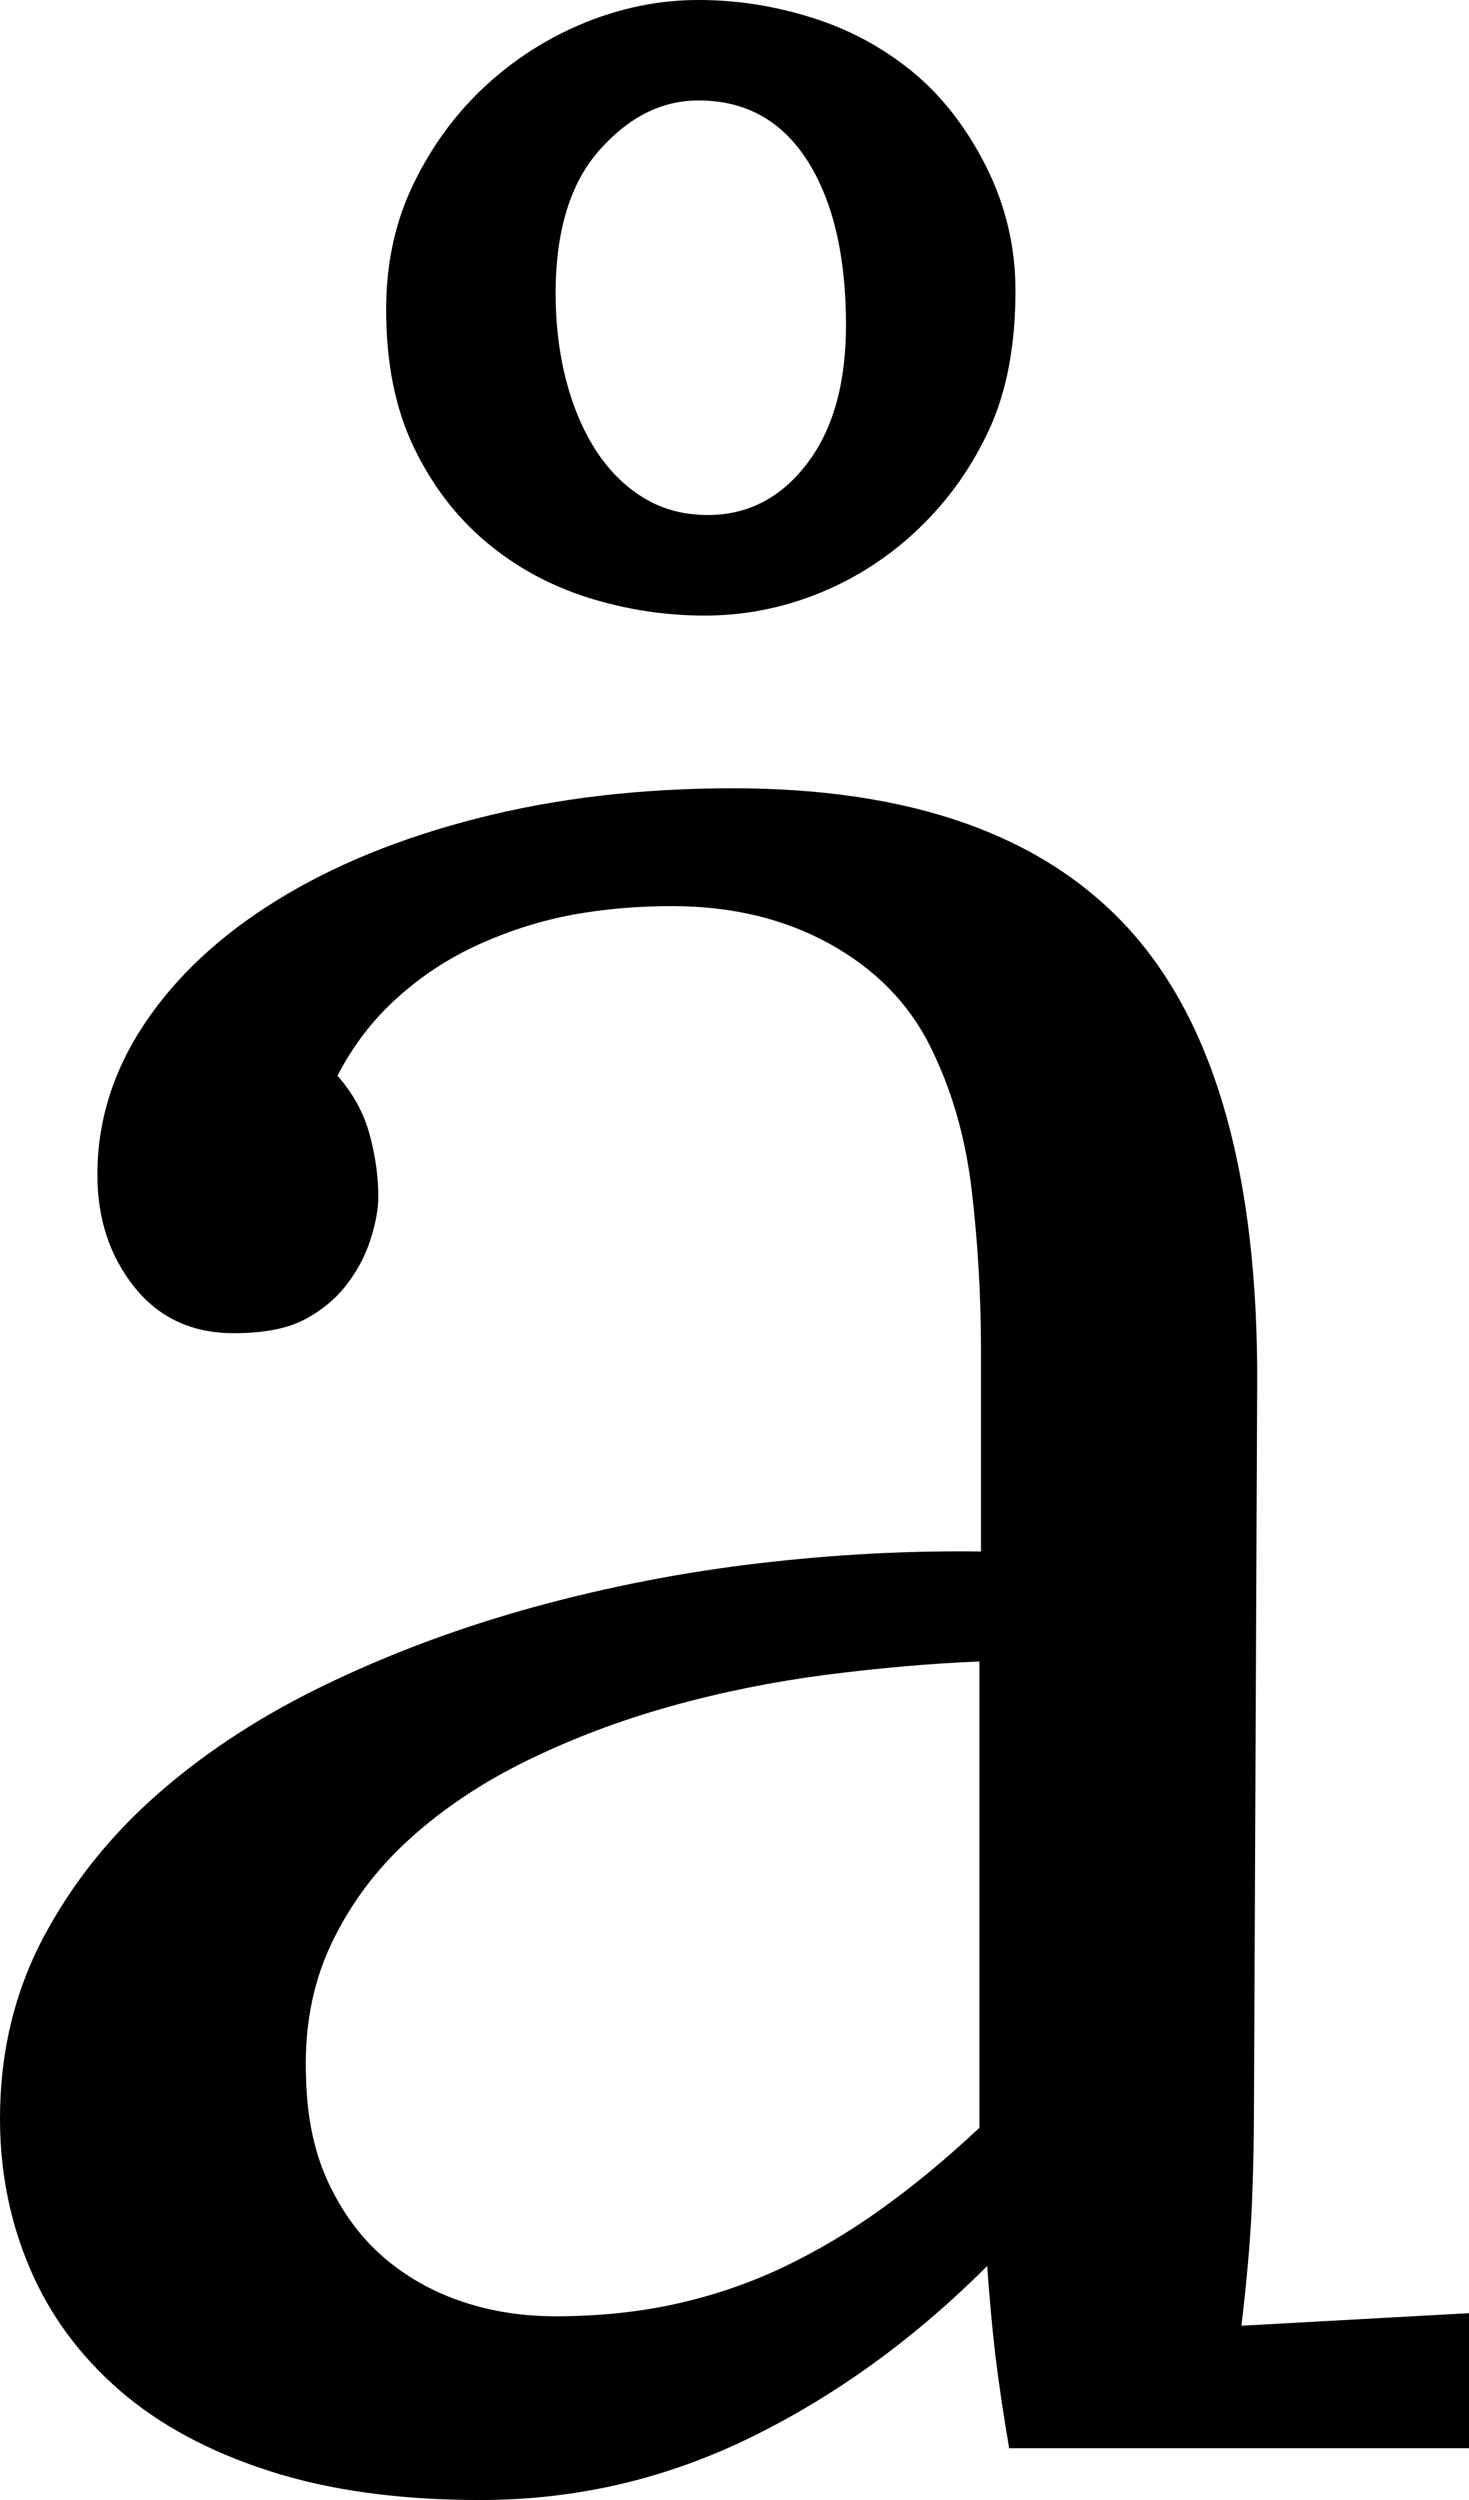 <svg width="13.711" height="23.32" viewBox="1.025 -46.157 13.711 23.32" xmlns="http://www.w3.org/2000/svg"><path d="M10.166 -30.659C9.707 -30.64 9.231 -30.598 8.738 -30.535C8.245 -30.471 7.761 -30.374 7.288 -30.242C6.814 -30.11 6.367 -29.941 5.947 -29.736C5.527 -29.531 5.161 -29.287 4.849 -29.004C4.536 -28.721 4.292 -28.394 4.116 -28.022C3.94 -27.651 3.862 -27.231 3.882 -26.763C3.892 -26.392 3.962 -26.067 4.094 -25.789C4.226 -25.51 4.397 -25.281 4.607 -25.1C4.817 -24.919 5.059 -24.783 5.332 -24.69C5.605 -24.597 5.898 -24.551 6.211 -24.551C6.611 -24.551 6.987 -24.59 7.339 -24.668C7.69 -24.746 8.025 -24.861 8.342 -25.012C8.66 -25.164 8.967 -25.347 9.265 -25.562C9.563 -25.776 9.863 -26.025 10.166 -26.309ZM1.934 -35.2C1.934 -35.698 2.08 -36.167 2.373 -36.606C2.666 -37.046 3.076 -37.429 3.604 -37.756C4.131 -38.083 4.758 -38.34 5.486 -38.525C6.213 -38.711 7.007 -38.804 7.866 -38.804C9.546 -38.804 10.784 -38.359 11.58 -37.471C12.375 -36.582 12.769 -35.171 12.759 -33.237L12.729 -26.499C12.729 -26.187 12.722 -25.872 12.708 -25.554C12.693 -25.237 12.661 -24.873 12.612 -24.463L14.736 -24.58L14.736 -23.32L10.444 -23.32C10.386 -23.662 10.342 -23.96 10.312 -24.214C10.283 -24.468 10.259 -24.736 10.239 -25.02C9.565 -24.346 8.831 -23.813 8.035 -23.423C7.239 -23.032 6.396 -22.837 5.508 -22.837C4.756 -22.837 4.099 -22.927 3.538 -23.108C2.976 -23.289 2.51 -23.54 2.139 -23.862C1.768 -24.185 1.489 -24.563 1.304 -24.998C1.118 -25.432 1.025 -25.898 1.025 -26.396C1.025 -27.012 1.16 -27.573 1.428 -28.081C1.697 -28.589 2.058 -29.041 2.512 -29.436C2.966 -29.832 3.496 -30.173 4.102 -30.461C4.707 -30.75 5.349 -30.986 6.028 -31.172C6.707 -31.357 7.4 -31.492 8.108 -31.575C8.816 -31.658 9.507 -31.694 10.181 -31.685L10.181 -33.56C10.181 -34.077 10.151 -34.58 10.093 -35.068C10.034 -35.557 9.905 -36.001 9.705 -36.401C9.504 -36.802 9.192 -37.119 8.767 -37.354C8.342 -37.588 7.852 -37.705 7.295 -37.705C6.973 -37.705 6.665 -37.678 6.372 -37.625C6.079 -37.571 5.791 -37.48 5.508 -37.354C5.225 -37.227 4.968 -37.061 4.739 -36.855C4.509 -36.65 4.321 -36.406 4.175 -36.123C4.321 -35.957 4.421 -35.774 4.475 -35.574C4.529 -35.374 4.556 -35.181 4.556 -34.995C4.556 -34.878 4.531 -34.744 4.482 -34.592C4.434 -34.441 4.358 -34.299 4.255 -34.167C4.153 -34.036 4.021 -33.928 3.86 -33.845C3.699 -33.762 3.481 -33.721 3.208 -33.721C2.817 -33.721 2.507 -33.865 2.278 -34.153C2.048 -34.441 1.934 -34.79 1.934 -35.2ZM7.544 -45.22C7.202 -45.22 6.895 -45.066 6.621 -44.758C6.348 -44.451 6.211 -44.004 6.211 -43.418C6.211 -43.135 6.243 -42.869 6.306 -42.62C6.37 -42.371 6.462 -42.151 6.584 -41.96C6.707 -41.77 6.855 -41.621 7.031 -41.514C7.207 -41.406 7.407 -41.353 7.632 -41.353C8.003 -41.353 8.311 -41.511 8.555 -41.829C8.799 -42.146 8.921 -42.578 8.921 -43.125C8.921 -43.77 8.801 -44.28 8.562 -44.656C8.323 -45.032 7.983 -45.22 7.544 -45.22ZM7.544 -46.157C7.896 -46.157 8.245 -46.104 8.591 -45.996C8.938 -45.889 9.25 -45.723 9.529 -45.498C9.807 -45.273 10.039 -44.978 10.225 -44.612C10.41 -44.246 10.503 -43.857 10.503 -43.447C10.503 -42.939 10.422 -42.51 10.261 -42.158C10.1 -41.807 9.883 -41.499 9.609 -41.235C9.336 -40.972 9.026 -40.769 8.679 -40.627C8.333 -40.486 7.974 -40.415 7.603 -40.415C7.231 -40.415 6.868 -40.471 6.511 -40.583C6.155 -40.696 5.837 -40.869 5.559 -41.104C5.281 -41.338 5.056 -41.633 4.885 -41.99C4.714 -42.346 4.629 -42.773 4.629 -43.271C4.629 -43.701 4.714 -44.092 4.885 -44.443C5.056 -44.795 5.278 -45.098 5.552 -45.352C5.825 -45.605 6.135 -45.803 6.482 -45.945C6.829 -46.086 7.183 -46.157 7.544 -46.157ZM7.544 -46.157"></path></svg>